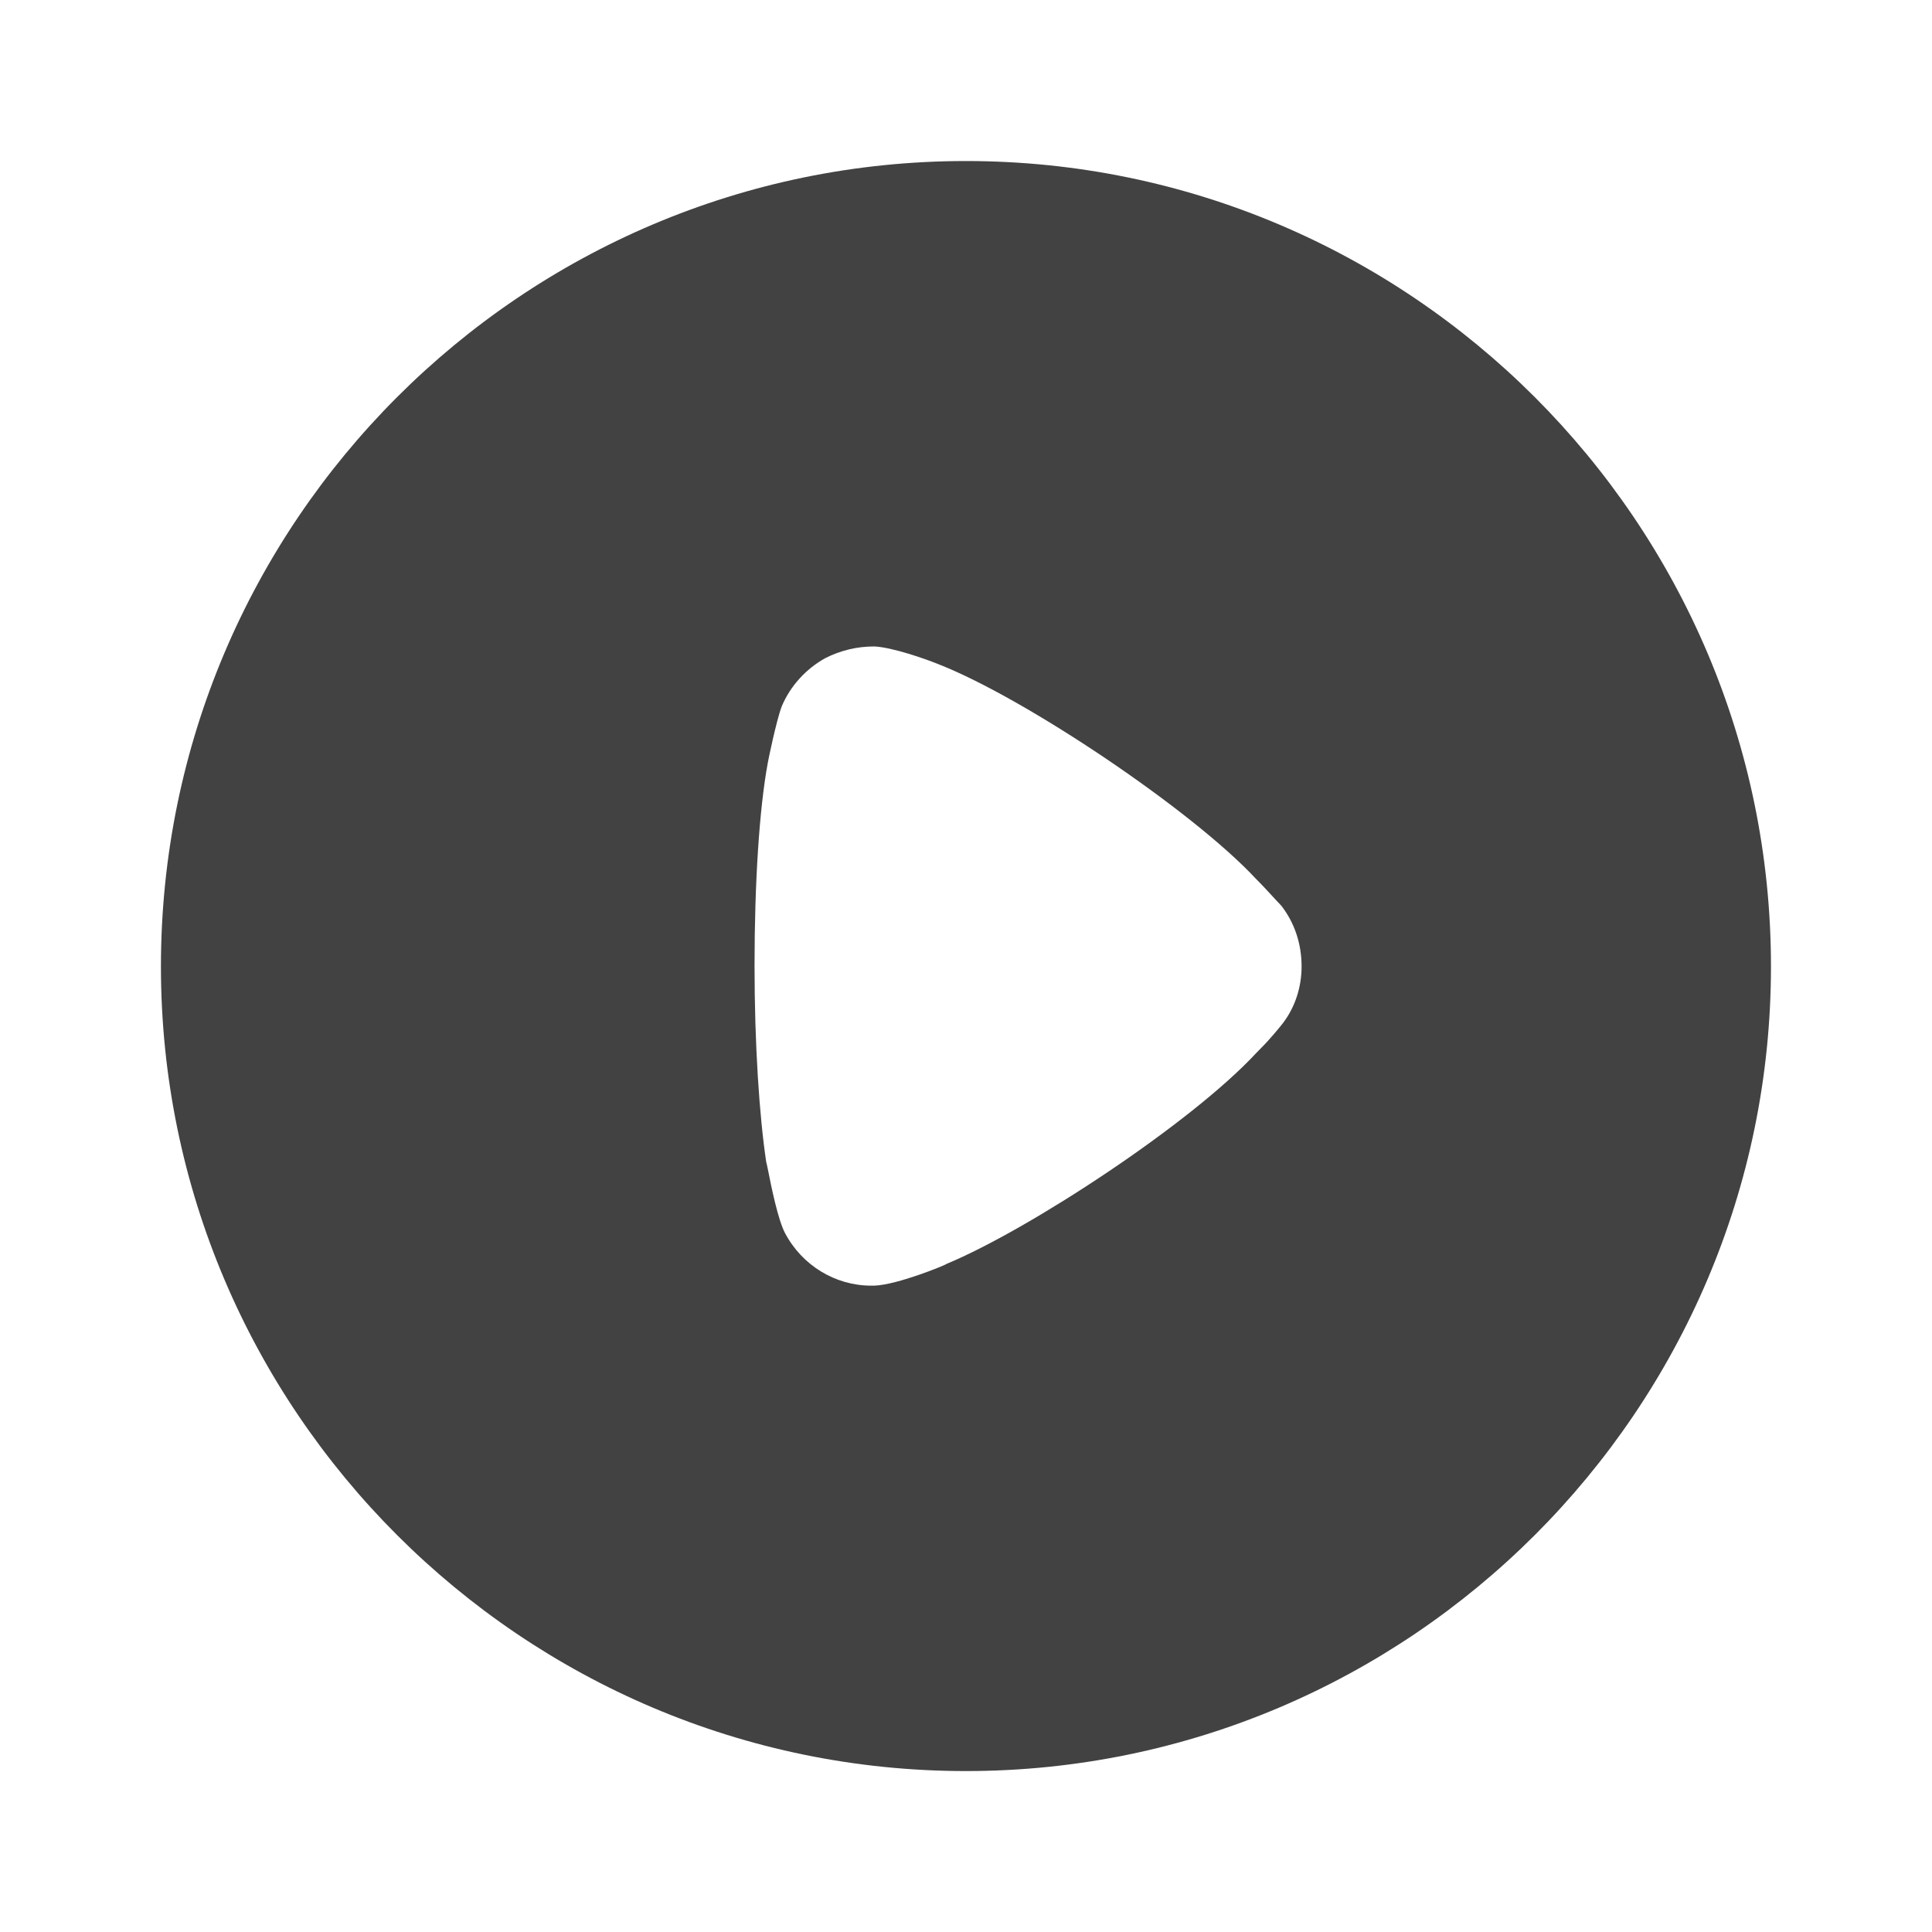<svg width="20" height="20" viewBox="0 0 20 20" fill="none" xmlns="http://www.w3.org/2000/svg">
<path fill-rule="evenodd" clip-rule="evenodd" d="M1.666 10.005C1.666 5.406 5.406 1.667 9.999 1.667C14.592 1.667 18.333 5.406 18.333 10.005C18.333 14.595 14.592 18.334 9.999 18.334C5.406 18.334 1.666 14.595 1.666 10.005ZM13.056 10.848C13.145 10.76 13.257 10.623 13.281 10.591C13.41 10.422 13.474 10.213 13.474 10.005C13.474 9.771 13.402 9.554 13.265 9.377C13.254 9.366 13.232 9.342 13.203 9.311C13.15 9.253 13.073 9.169 13 9.096C12.34 8.388 10.619 7.231 9.718 6.877C9.581 6.821 9.235 6.7 9.05 6.692C8.873 6.692 8.704 6.732 8.543 6.813C8.342 6.925 8.181 7.102 8.093 7.311C8.037 7.456 7.948 7.89 7.948 7.898C7.86 8.372 7.811 9.144 7.811 9.996C7.811 10.809 7.86 11.548 7.932 12.03C7.934 12.032 7.941 12.067 7.952 12.12C7.984 12.283 8.053 12.623 8.125 12.762C8.302 13.1 8.648 13.309 9.018 13.309H9.05C9.291 13.301 9.798 13.092 9.798 13.084C10.651 12.73 12.332 11.628 13.008 10.897L13.056 10.848Z" fill="#424242"/>
</svg>
